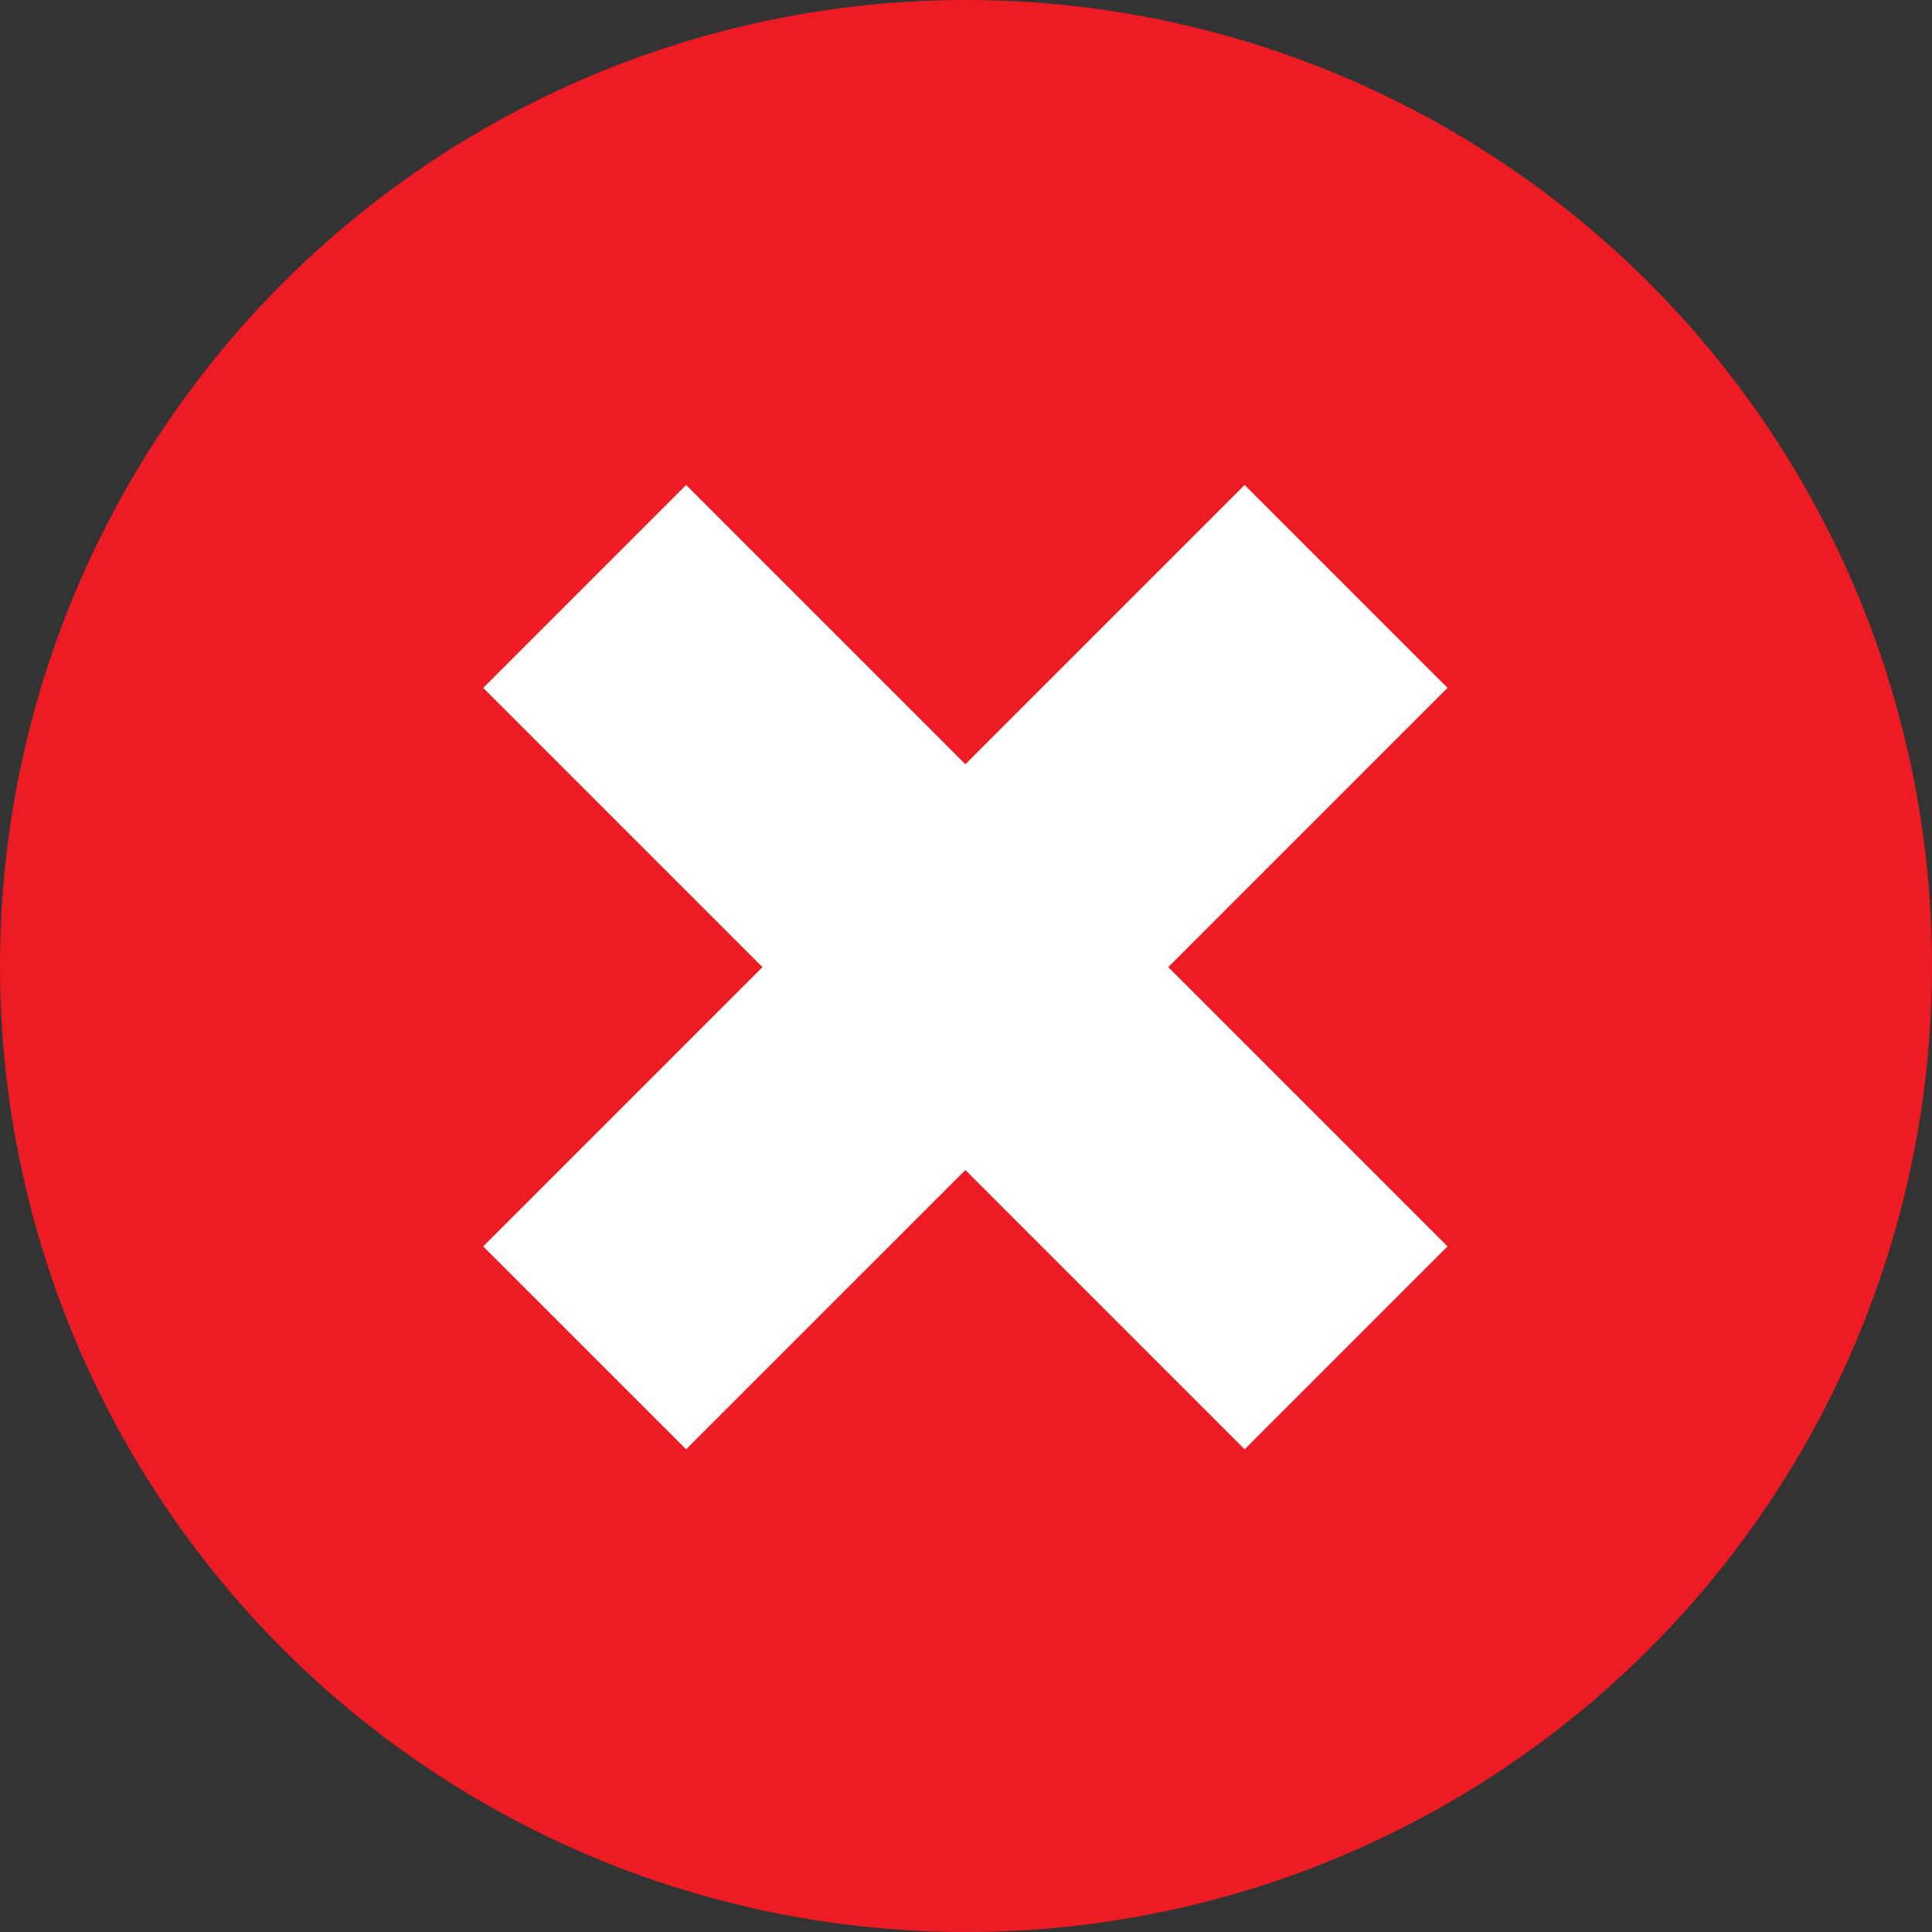 <svg xmlns="http://www.w3.org/2000/svg" width="1852" height="1852" viewBox="0 0 1852 1852">
  <rect x="0" y="0" width="1852" height="1852" fill="#333333" stroke="none"/>
  <defs>
    <style>
      .cls-1 {
        fill: #ed1c24;
      }

      .cls-2 {
        fill: #fff;
        fill-rule: evenodd;
      }
    </style>
  </defs>
  <circle class="cls-1" cx="926" cy="926" r="926"/>
  <path id="Ò" class="cls-2" d="M657.693,464.909L463.2,659.4,730.89,927.1,463.2,1194.79l194.5,194.49,267.692-267.69,267.695,267.69,194.49-194.49L1119.88,927.1,1387.57,659.4,1193.08,464.909,925.385,732.6Z"/>
</svg>
